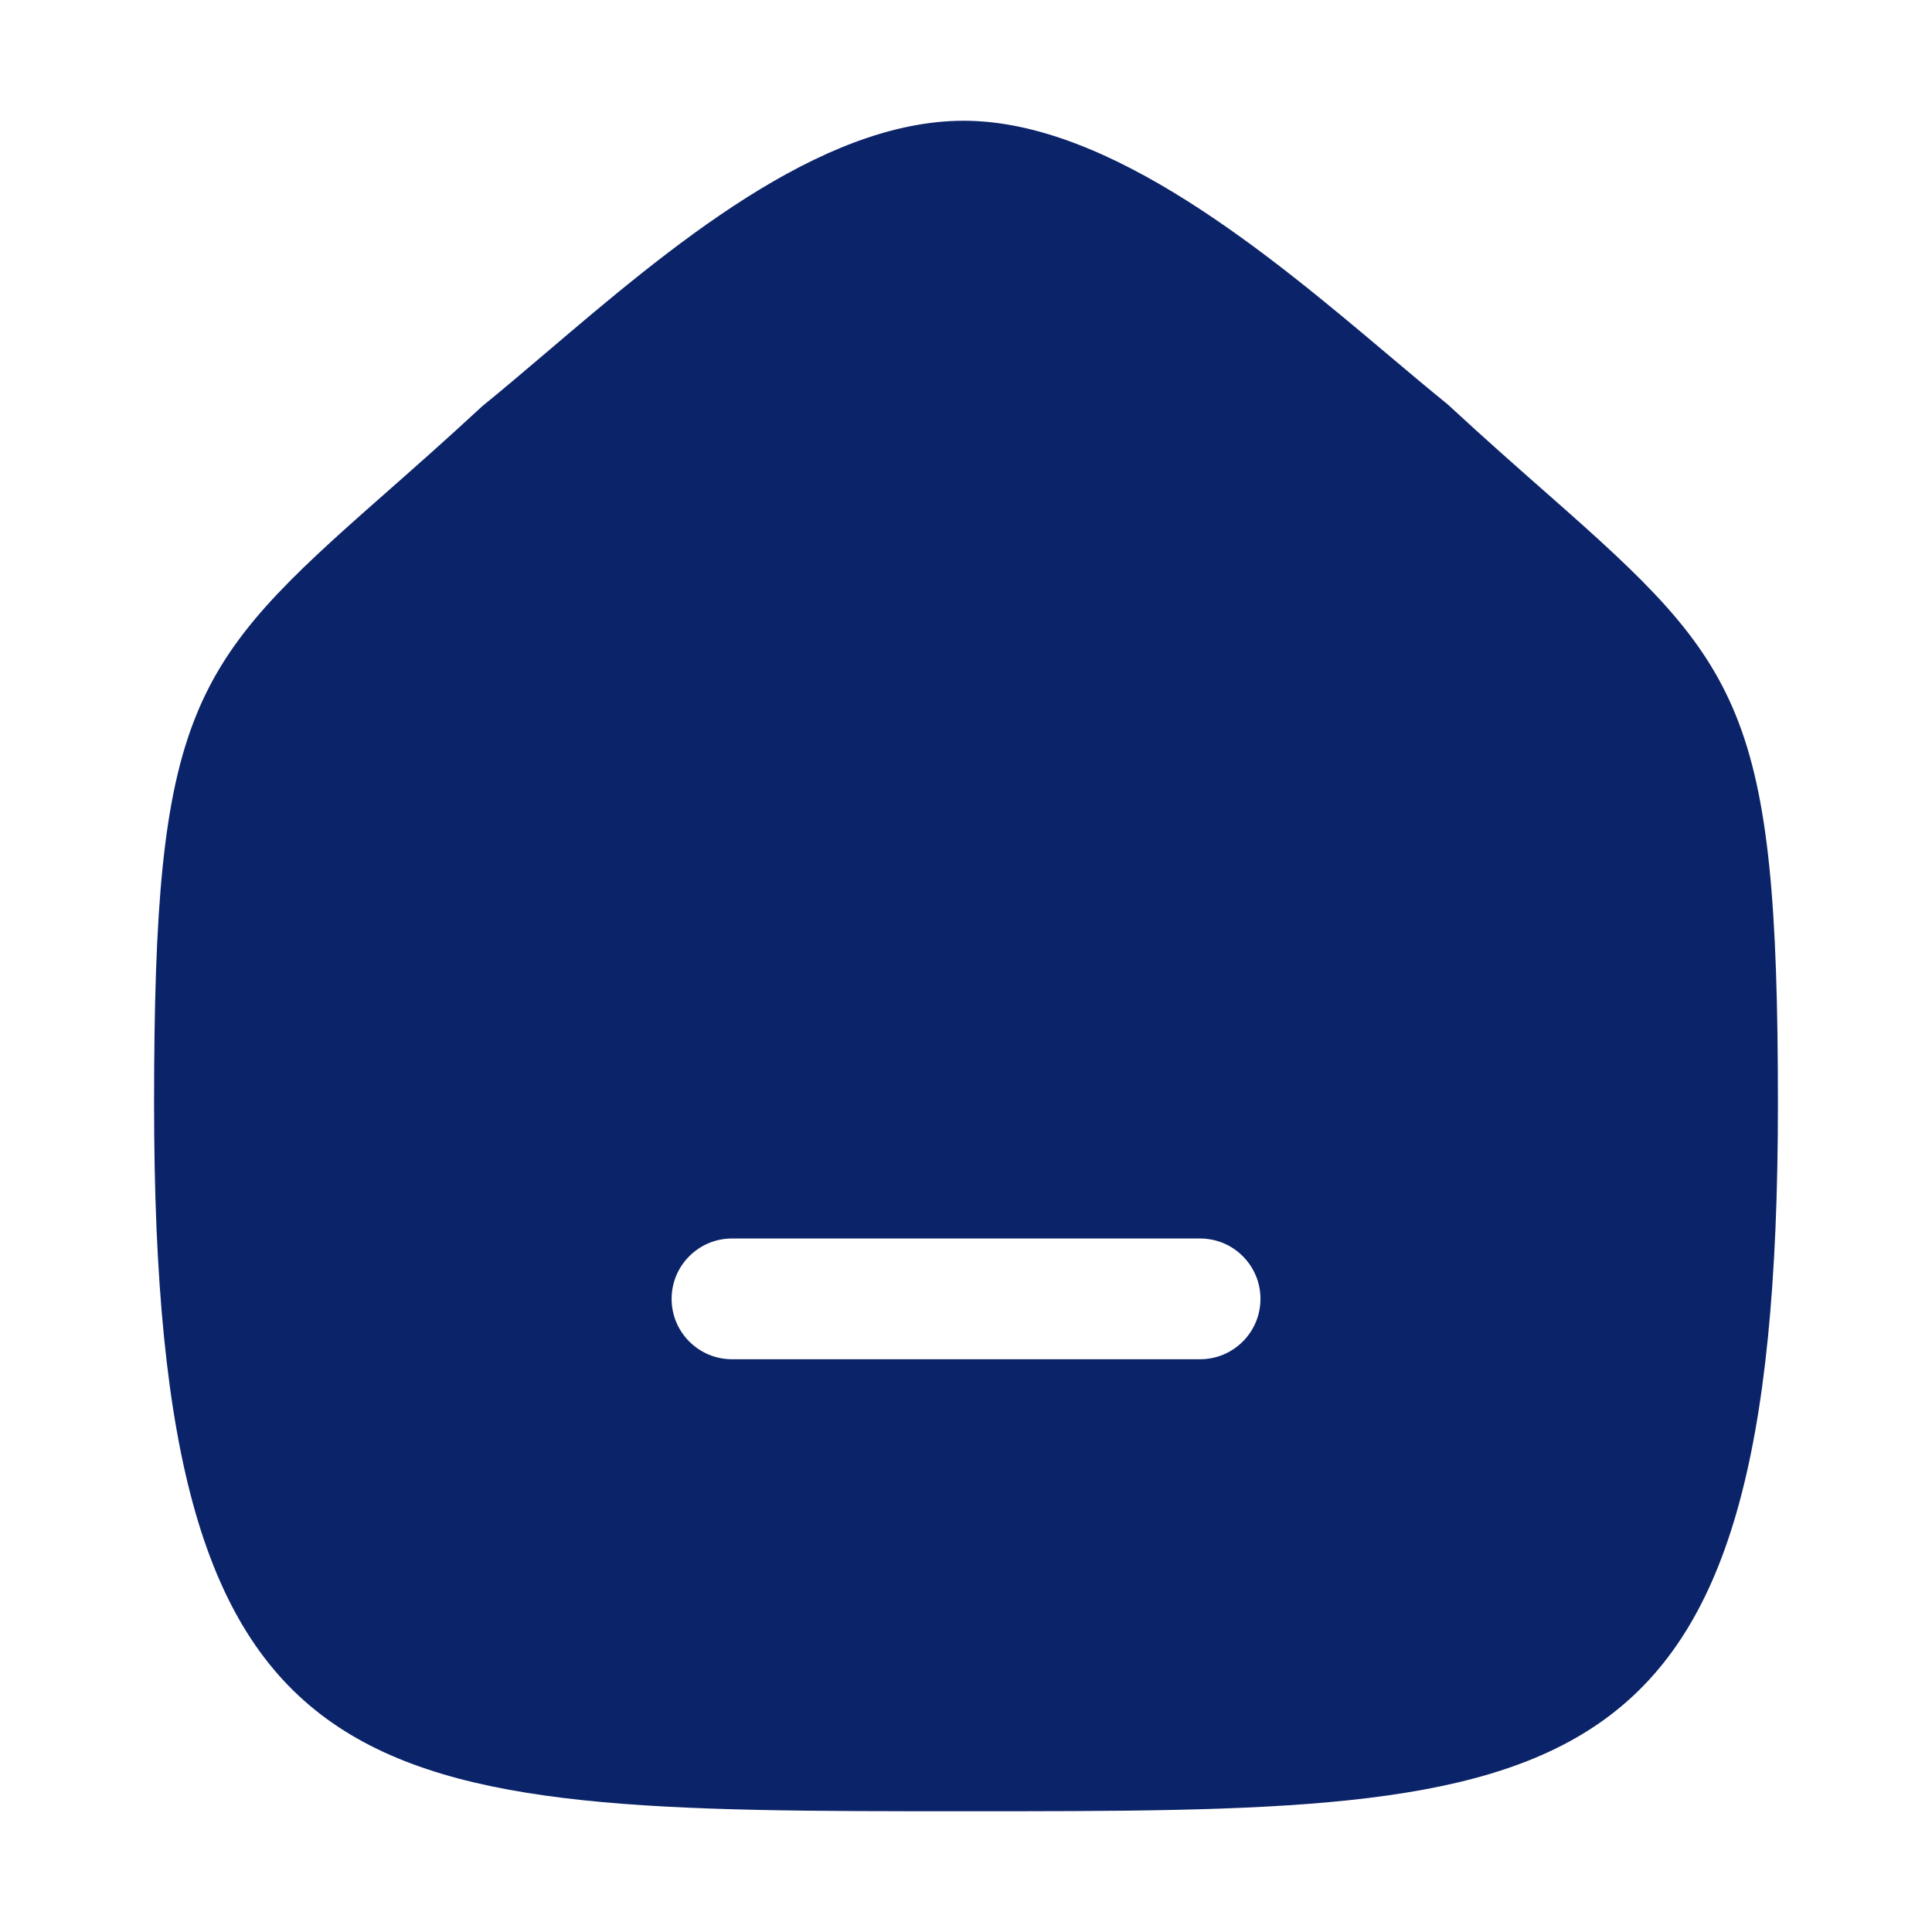 <svg width="24" height="24" viewBox="0 0 24 24" fill="none" xmlns="http://www.w3.org/2000/svg">
<path fill-rule="evenodd" clip-rule="evenodd" d="M14.908 16.885H9.093C8.679 16.885 8.343 16.549 8.343 16.135C8.343 15.721 8.679 15.385 9.093 15.385H14.908C15.322 15.385 15.658 15.721 15.658 16.135C15.658 16.549 15.322 16.885 14.908 16.885ZM19.249 6.158C18.886 5.838 18.473 5.476 17.981 5.021C17.758 4.841 17.514 4.635 17.255 4.417C15.795 3.186 13.795 1.5 11.972 1.5C10.17 1.5 8.299 3.092 6.796 4.371C6.518 4.607 6.258 4.829 5.993 5.044C5.527 5.476 5.114 5.839 4.75 6.16C2.363 8.261 1.914 8.812 1.914 13.713C1.914 22.5 4.455 22.5 12 22.5C19.544 22.5 22.086 22.5 22.086 13.713C22.086 8.811 21.637 8.26 19.249 6.158Z" fill="#0B2368"/>
</svg>
